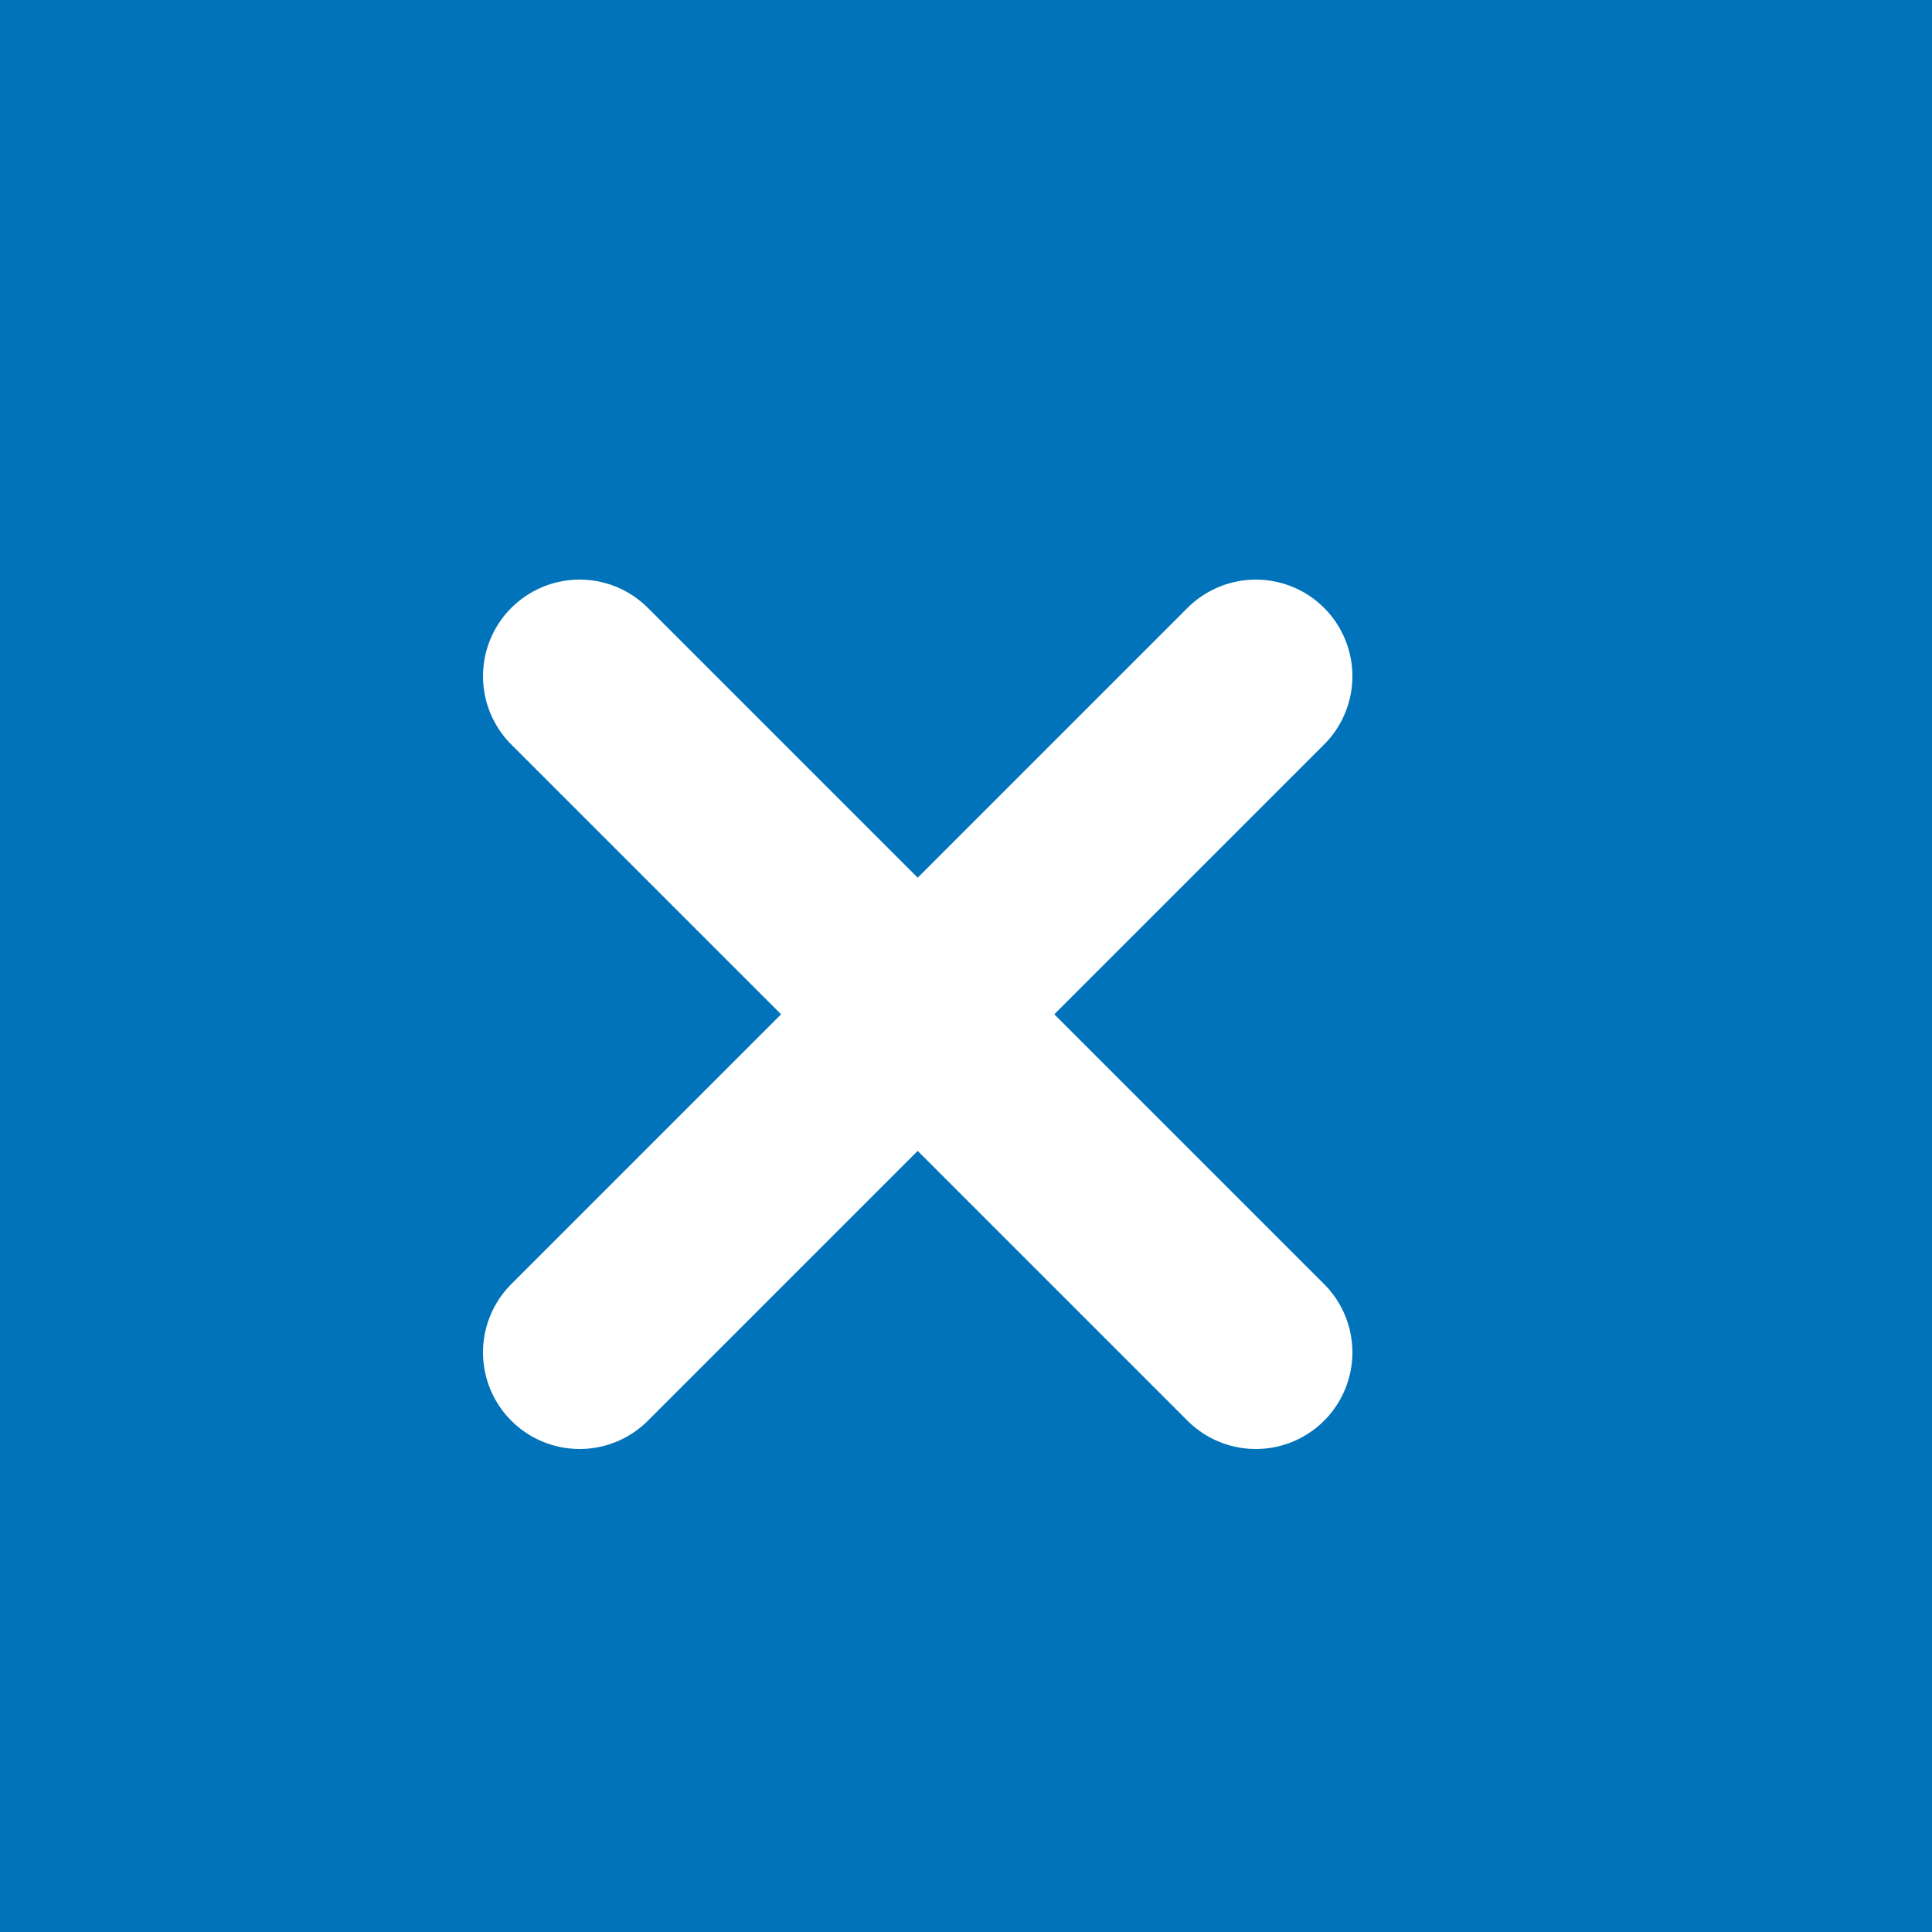 <svg xmlns="http://www.w3.org/2000/svg" width="20" height="20" viewBox="0 0 20 20">
  <rect id="Rectangle_243" data-name="Rectangle 243" width="20" height="20" fill="#0073bb"/>
  <g id="close" transform="translate(6 7)">
    <path id="Path_3" data-name="Path 3" d="M31.975,31.975l-7-7" transform="translate(-24.975 -24.975)" fill="none" stroke="#fff" stroke-linecap="round" stroke-linejoin="round" stroke-width="2"/>
    <path id="Path_1502" data-name="Path 1502" d="M7,7,0,0" transform="translate(0 7) rotate(-90)" fill="none" stroke="#fff" stroke-linecap="round" stroke-linejoin="round" stroke-width="2"/>
  </g>
</svg>
